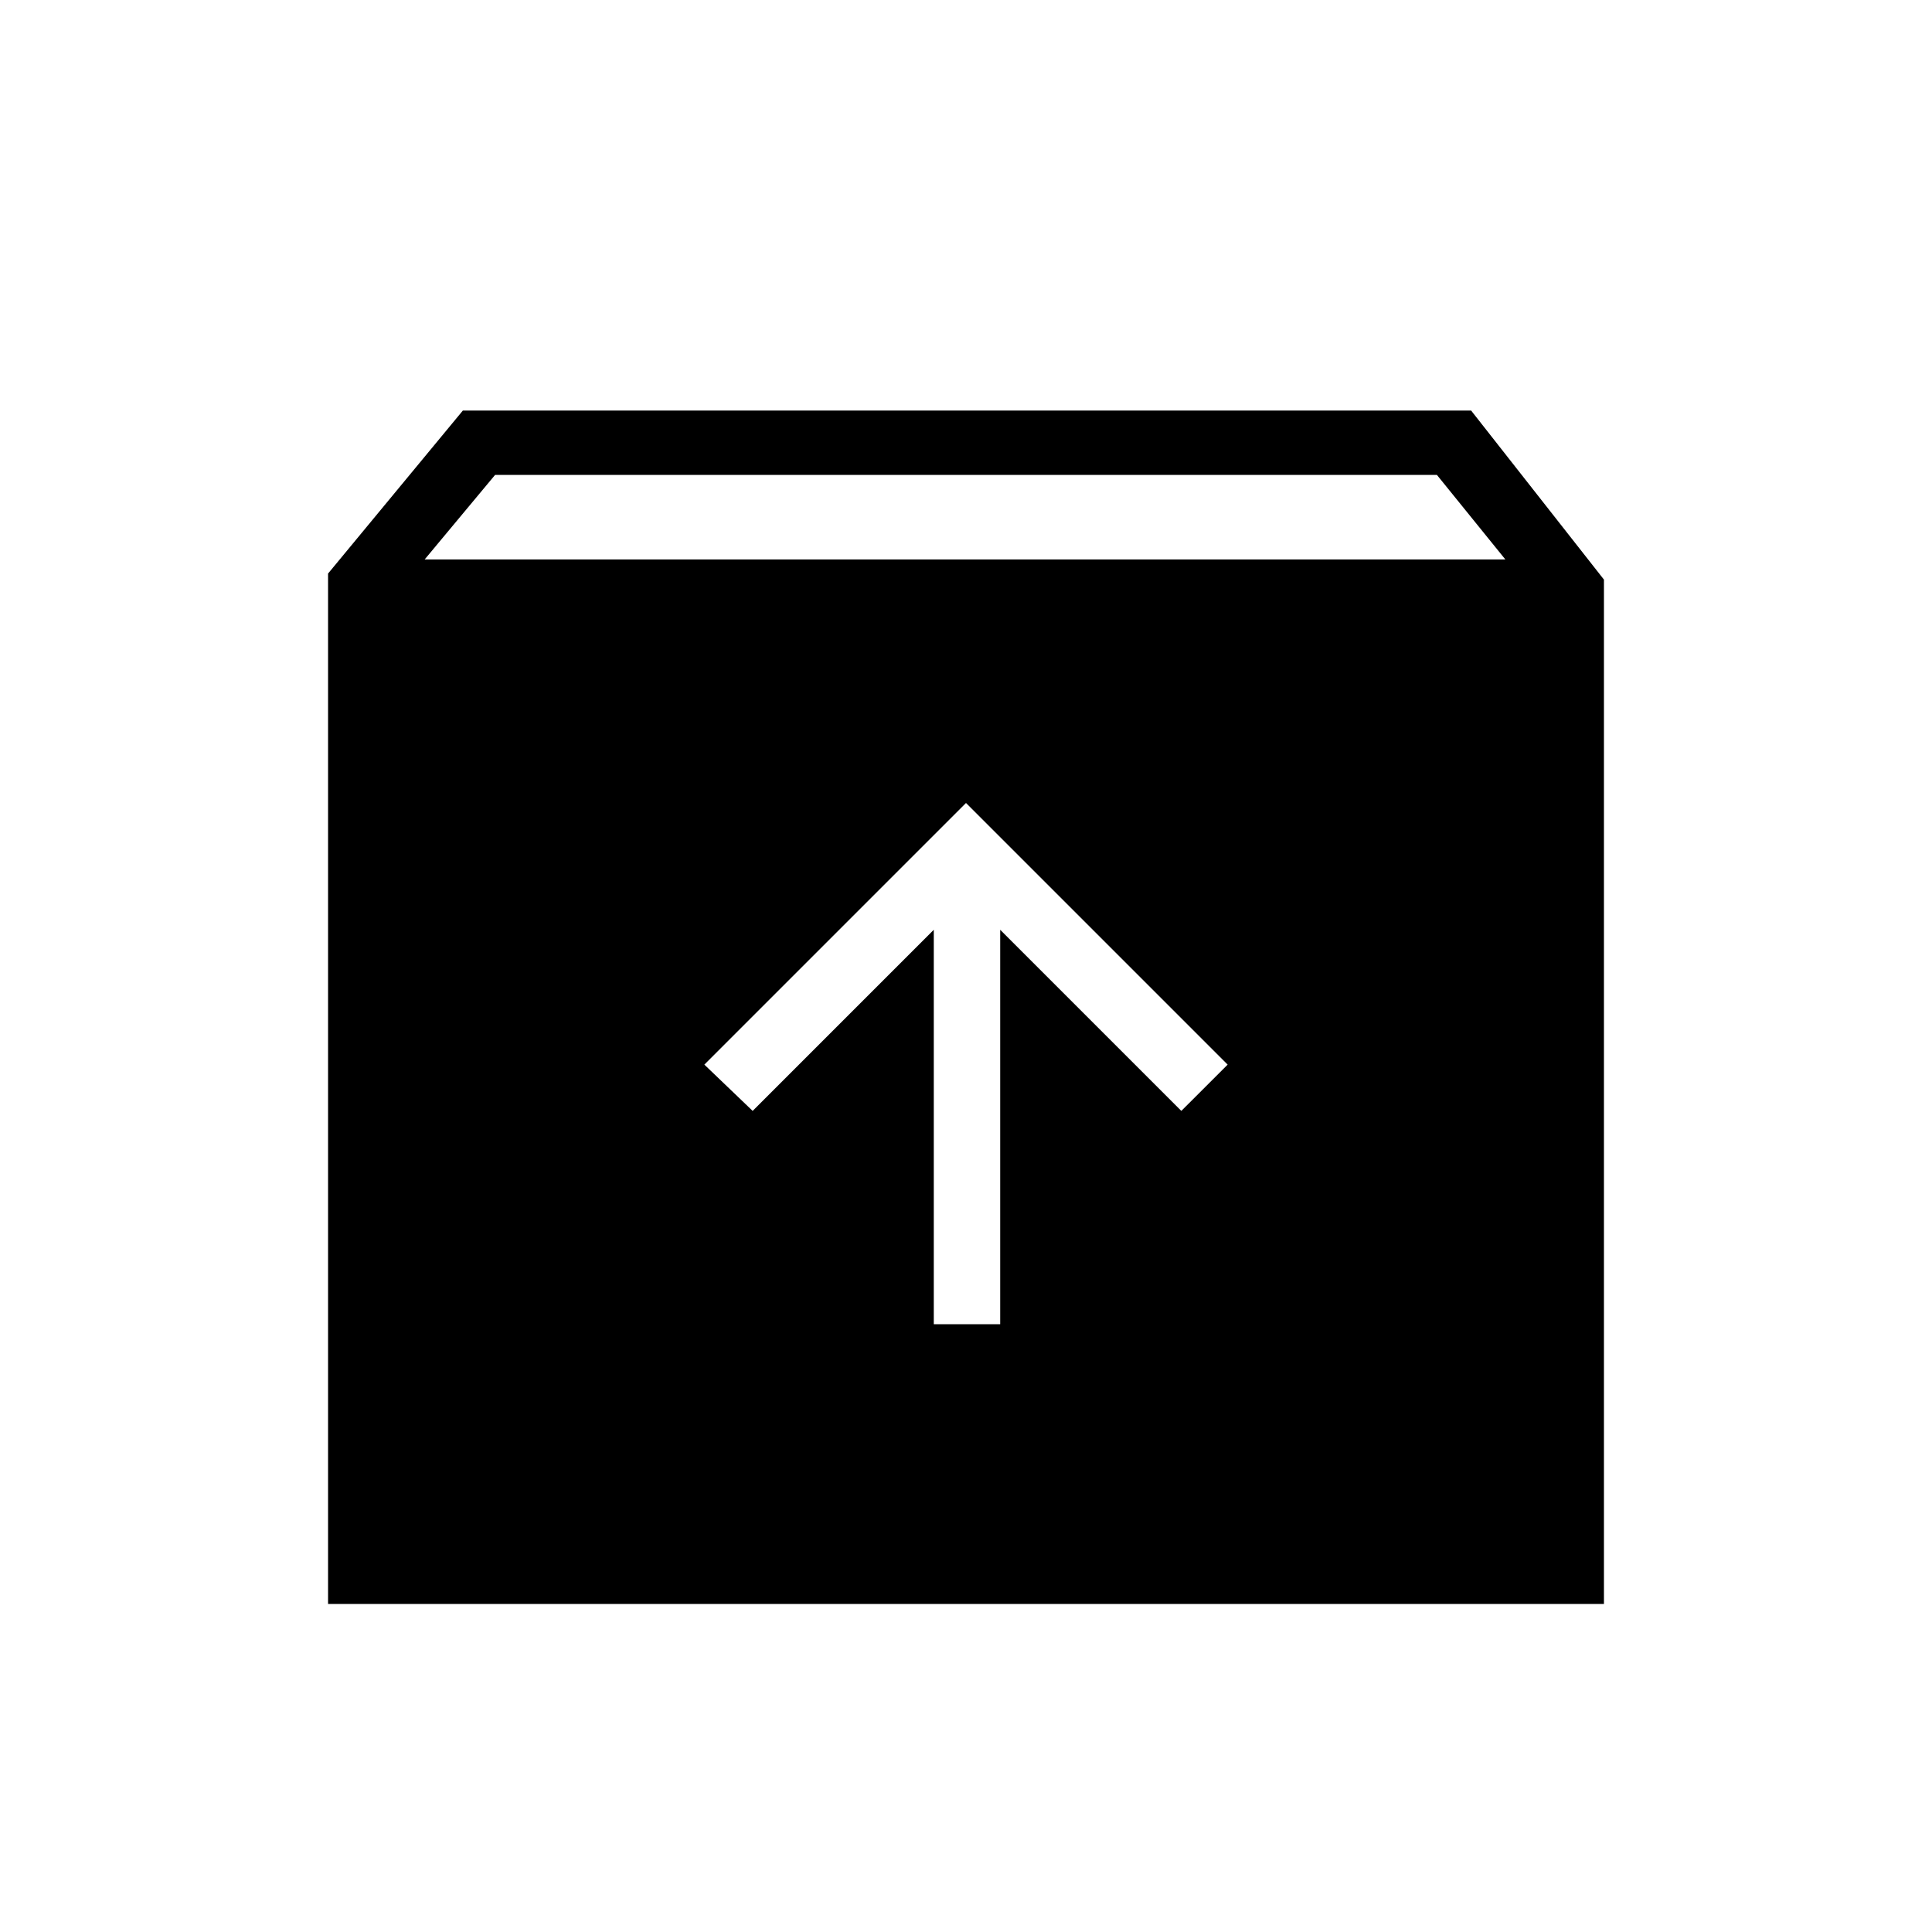 <svg xmlns="http://www.w3.org/2000/svg" height="40" width="40"><path d="M6.792 33.208V11.875L9.583 8.5h20.875l2.75 3.5v21.208Zm2-21.625h22.375l-1.417-1.75h-19.5Zm10.541 15.834h1.375V19.25l3.75 3.75.959-.958L20 16.625l-5.417 5.417 1 .958 3.75-3.75Z"/></svg>